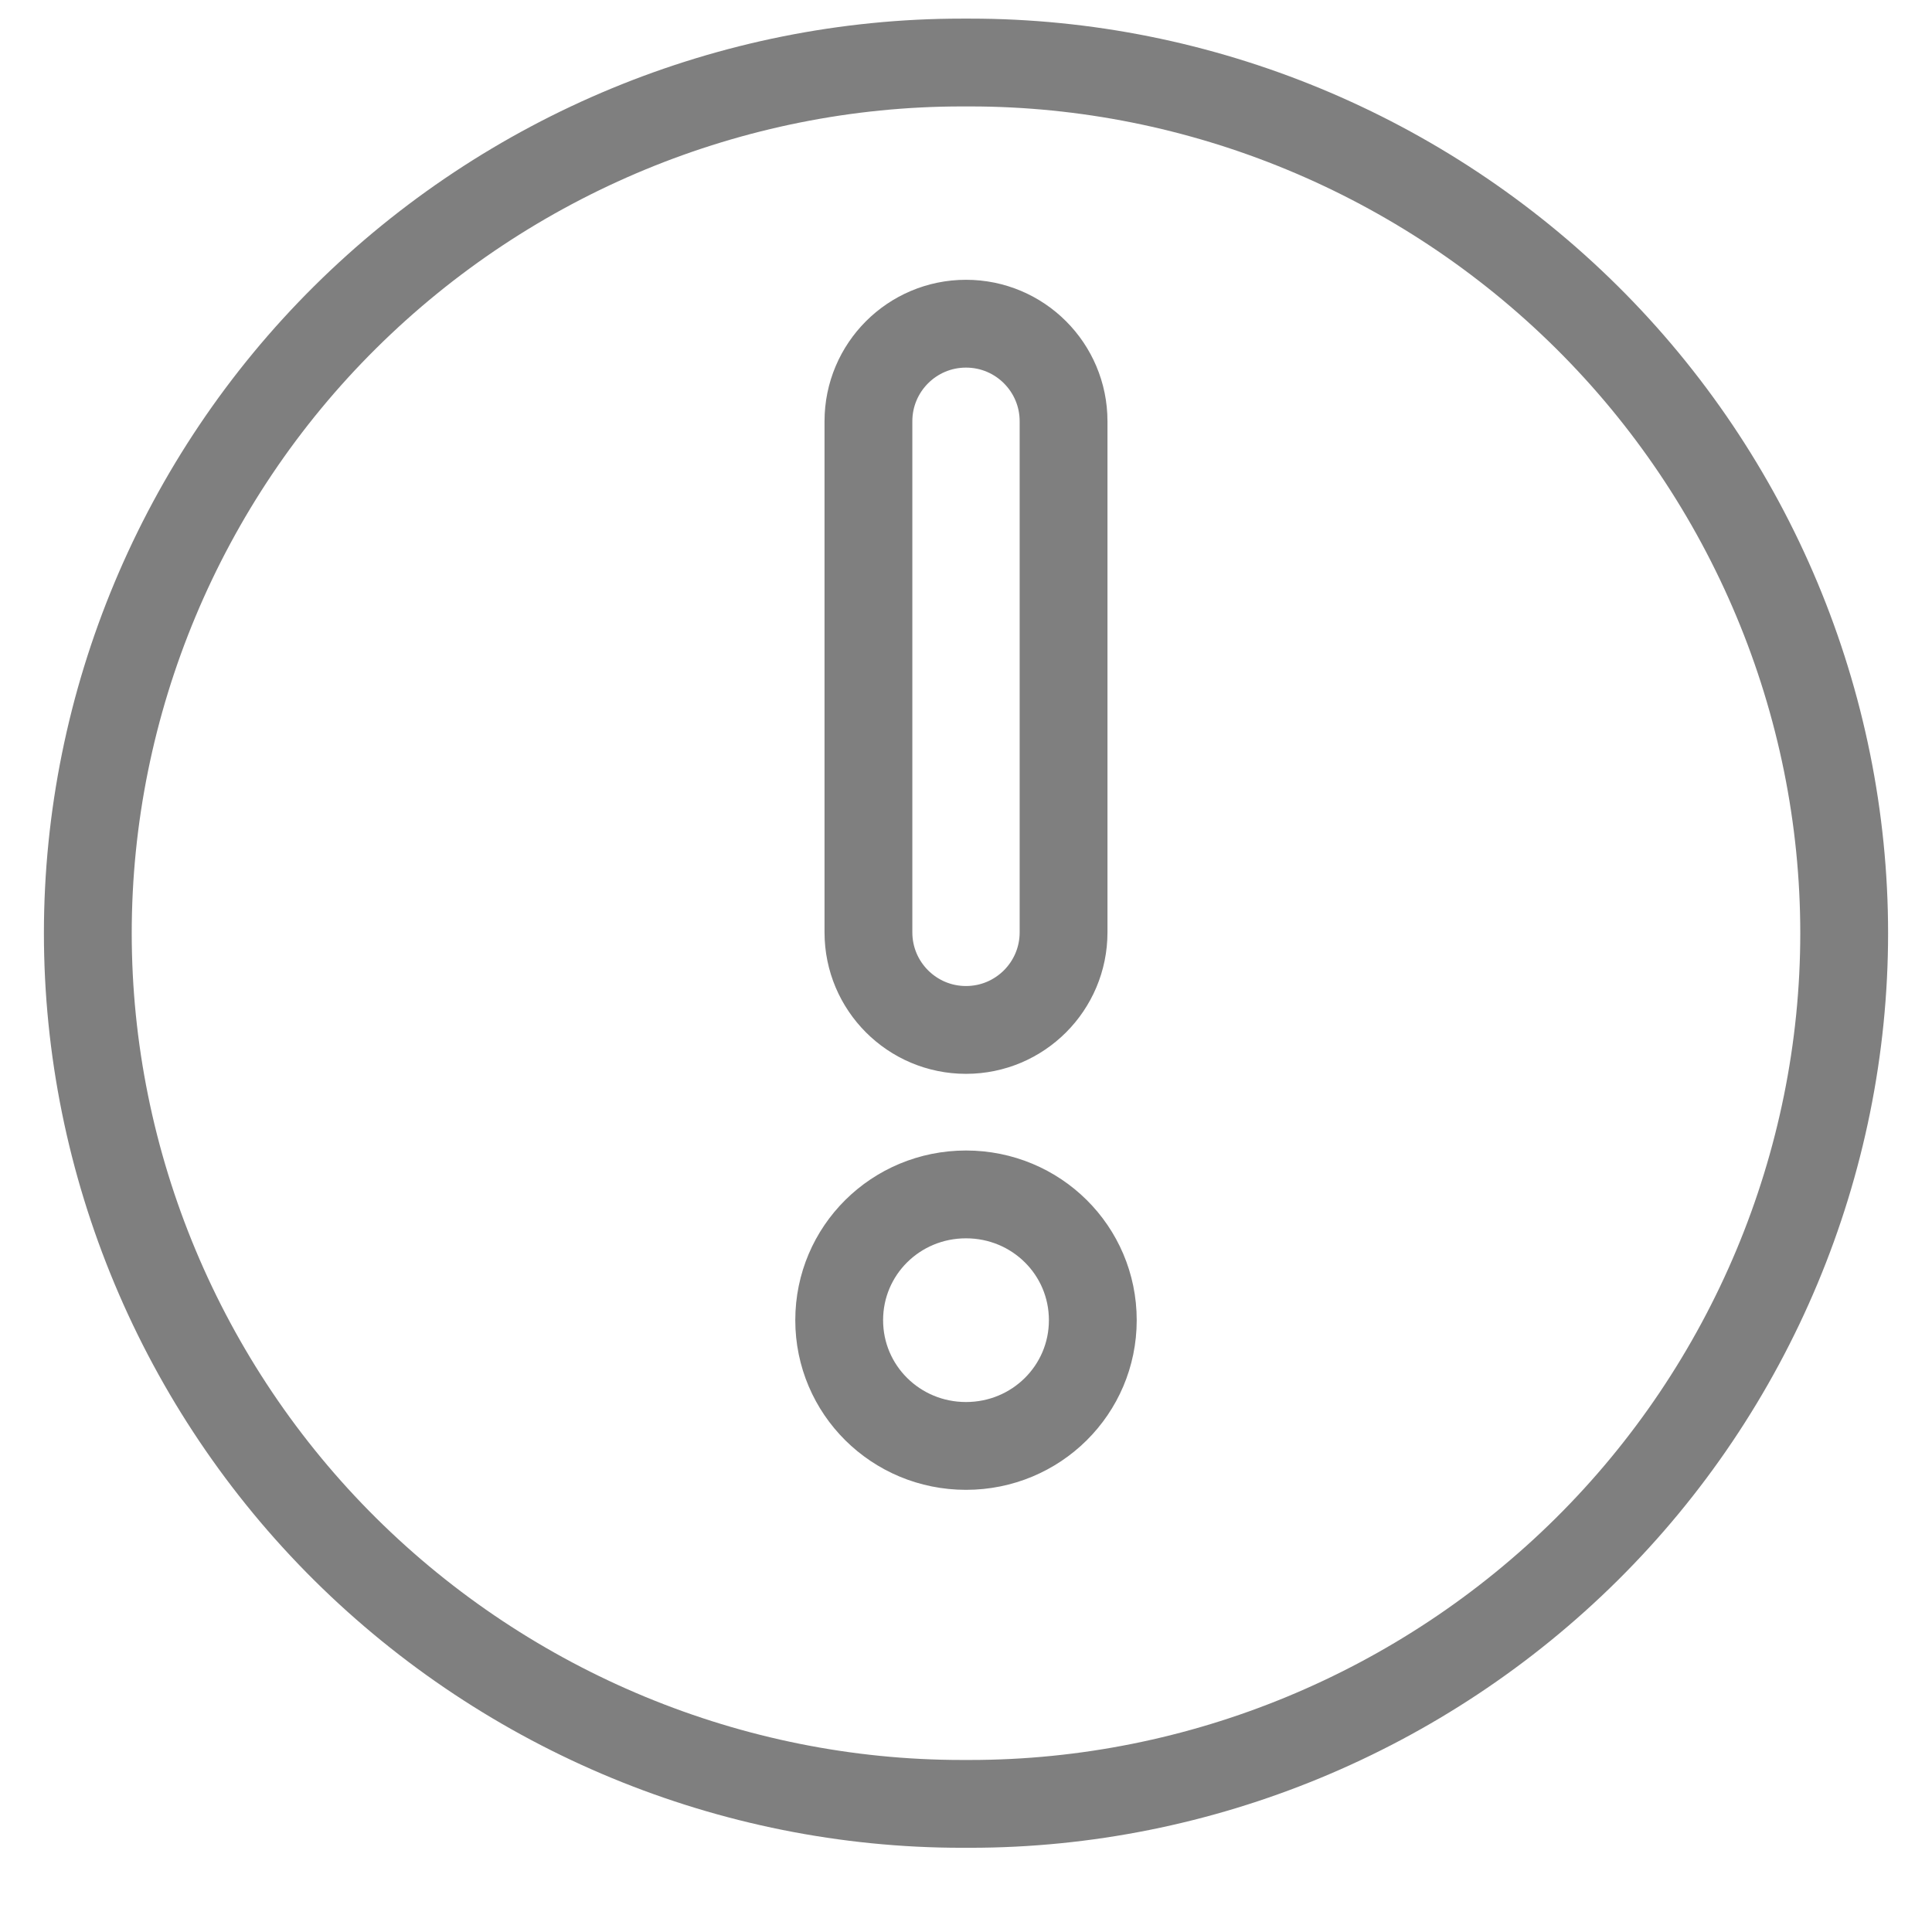 <svg width="22" height="22" viewBox="0 0 22 22" fill="none" xmlns="http://www.w3.org/2000/svg">
<path d="M18.068 3.611C16.204 1.763 13.672 0.712 11.047 0.712H10.953C8.328 0.712 5.796 1.763 3.932 3.611V3.611C2.064 5.462 1 7.997 1 10.626V10.626C1 13.256 2.064 15.79 3.932 17.642V17.642C5.796 19.49 8.328 20.541 10.953 20.541H11.047C13.672 20.541 16.204 19.49 18.068 17.642V17.642C19.936 15.79 21 13.256 21 10.626V10.626C21 7.997 19.936 5.462 18.068 3.611V3.611ZM11 16.465C10.2 16.465 9.556 15.826 9.556 15.033C9.556 14.239 10.2 13.601 11 13.601C11.8 13.601 12.444 14.239 12.444 15.033C12.444 15.826 11.8 16.465 11 16.465ZM12.111 10.617C12.111 11.23 11.614 11.728 11 11.728V11.728C10.386 11.728 9.889 11.23 9.889 10.617V4.797C9.889 4.184 10.386 3.686 11 3.686V3.686C11.614 3.686 12.111 4.184 12.111 4.797V10.617Z" stroke="black" stroke-opacity="0.5"/>
</svg>
